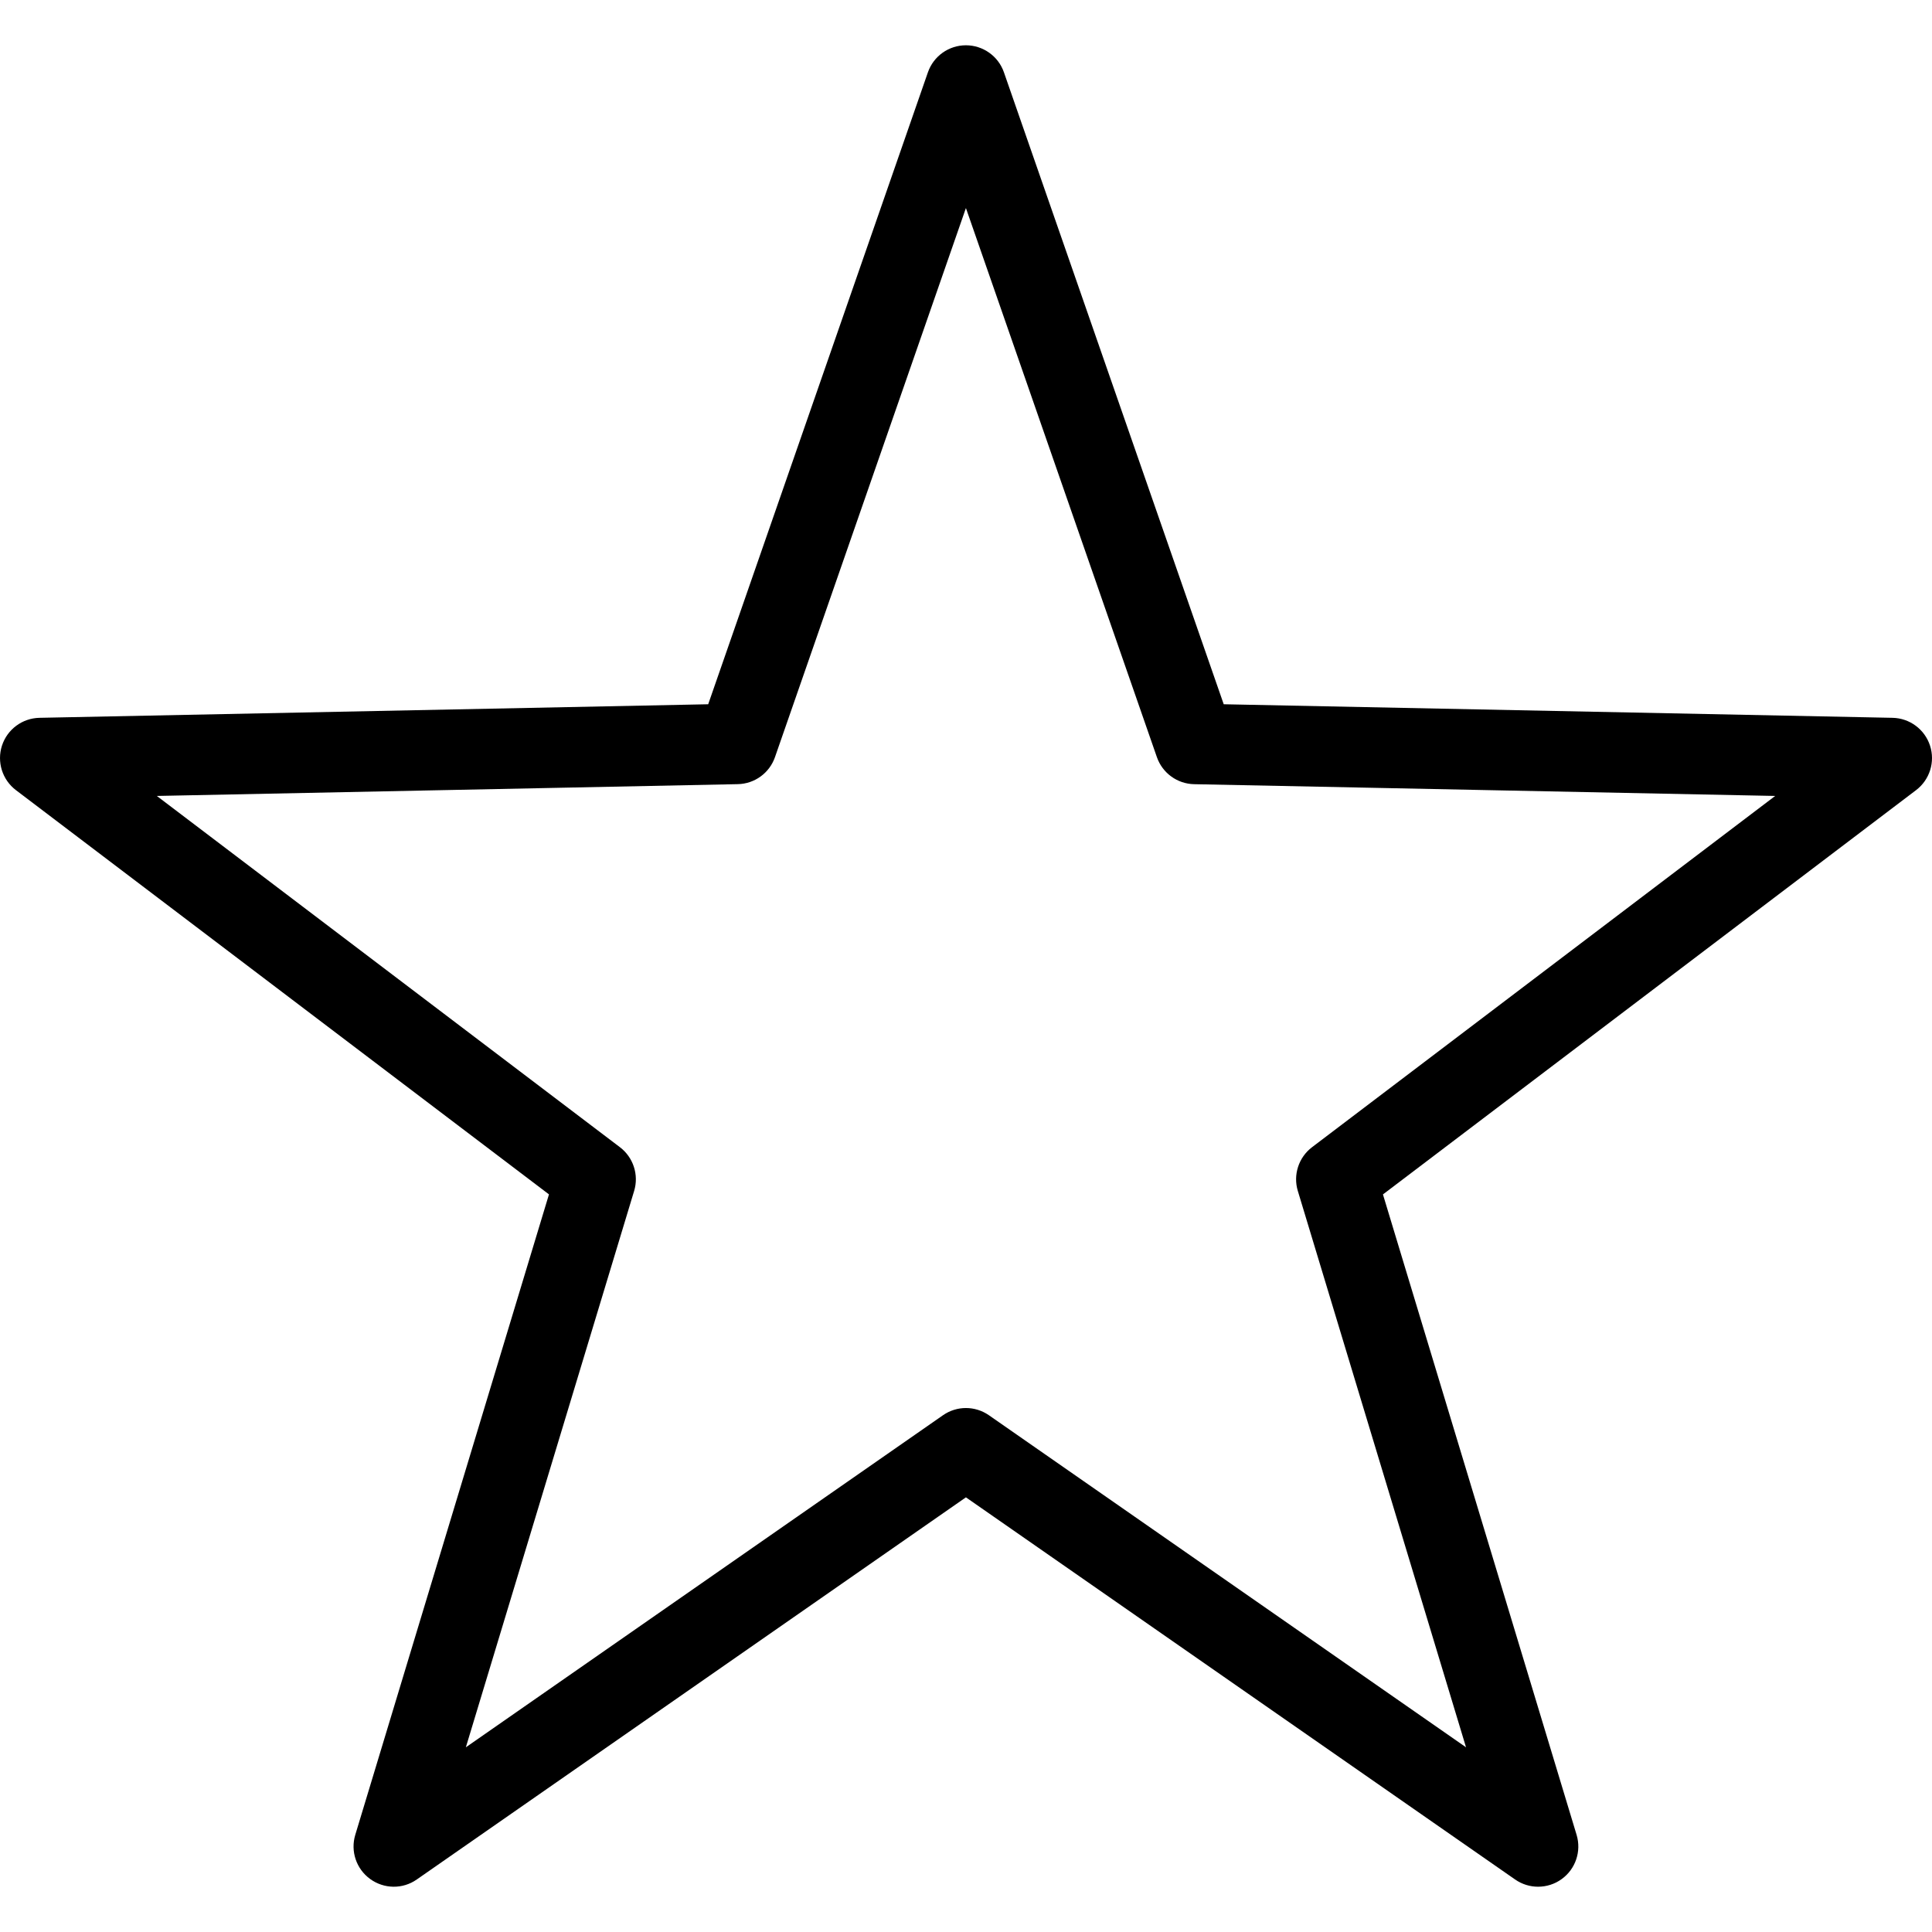 <?xml version="1.0" encoding="utf-8"?>
<!-- Generator: Adobe Illustrator 16.0.0, SVG Export Plug-In . SVG Version: 6.00 Build 0)  -->
<!DOCTYPE svg PUBLIC "-//W3C//DTD SVG 1.1//EN" "http://www.w3.org/Graphics/SVG/1.1/DTD/svg11.dtd">
<svg version="1.1" id="Layer_1" xmlns="http://www.w3.org/2000/svg" xmlns:xlink="http://www.w3.org/1999/xlink" x="0px" y="0px"
	 width="48px" height="48px" viewBox="0 0 48 48" enable-background="new 0 0 48 48" xml:space="preserve">
<g>
	<path d="M38.213,46.875c-0.199,0-0.399-0.06-0.571-0.18l-13.644-9.494l-13.643,9.494c-0.349,0.245-0.814,0.239-1.159-0.012
		c-0.344-0.25-0.493-0.69-0.369-1.098l4.812-15.911L0.396,19.631c-0.339-0.257-0.478-0.701-0.347-1.106
		c0.132-0.405,0.505-0.682,0.931-0.691l16.615-0.337l5.459-15.701c0.14-0.402,0.519-0.671,0.944-0.671s0.805,0.27,0.944,0.671
		l5.461,15.701l16.617,0.337c0.426,0.009,0.799,0.286,0.931,0.691s-0.008,0.849-0.347,1.106L34.359,29.675l4.811,15.911
		c0.123,0.407-0.024,0.848-0.369,1.098C38.626,46.812,38.419,46.875,38.213,46.875z M23.998,34.982c0.2,0,0.399,0.06,0.571,0.179
		l11.854,8.25l-4.179-13.823c-0.121-0.399,0.02-0.833,0.353-1.086l11.507-8.727l-14.437-0.292c-0.418-0.009-0.786-0.276-0.924-0.671
		L23.998,5.169l-4.744,13.642c-0.137,0.395-0.506,0.663-0.924,0.671L3.896,19.775l11.506,8.727c0.333,0.253,0.474,0.687,0.353,1.086
		l-4.181,13.823l11.853-8.249C23.599,35.042,23.798,34.982,23.998,34.982z"/>
</g>
</svg>
